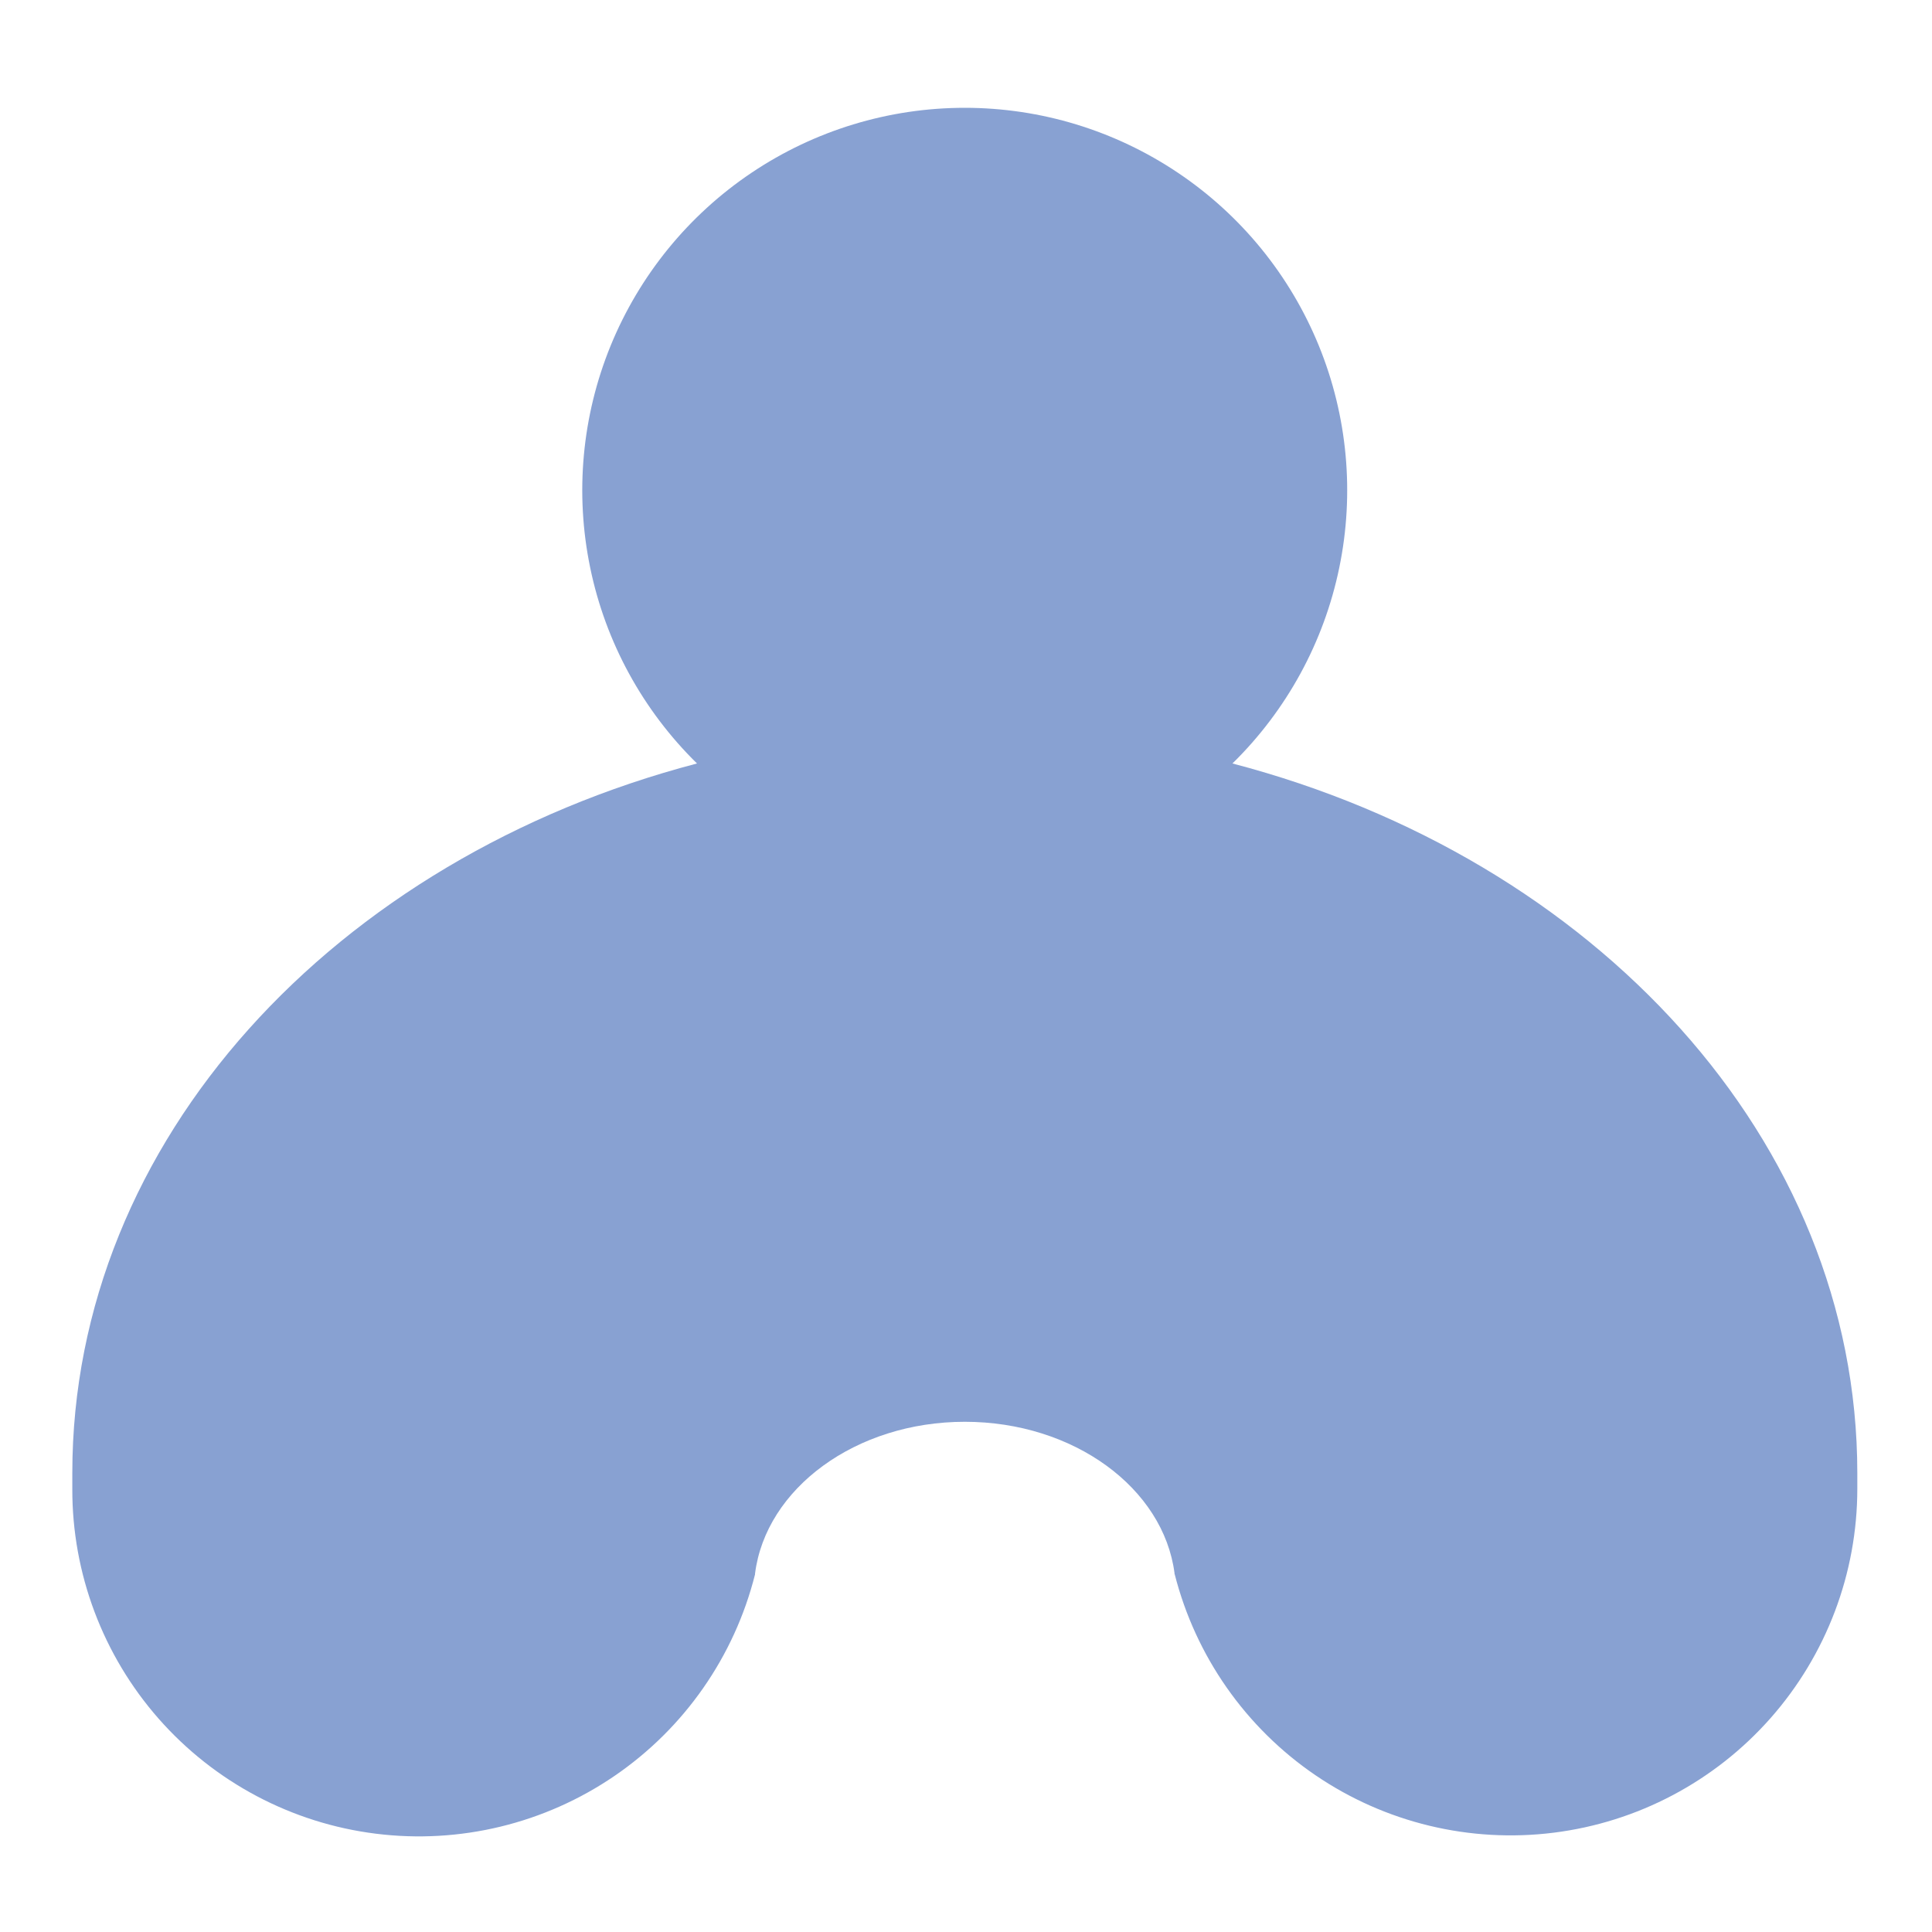<svg width="35" height="35" viewBox="0 0 35 35" fill="none" xmlns="http://www.w3.org/2000/svg">
<g filter="url(#filter0_d_109_20800)">
<path d="M20.278 27.518V27.502C20.078 25.959 18.453 24.757 16.478 24.757C14.503 24.757 12.873 25.965 12.678 27.509V27.522C12.304 29.008 11.399 30.307 10.133 31.172C8.868 32.037 7.329 32.41 5.808 32.219C4.287 32.029 2.888 31.288 1.875 30.137C0.863 28.986 0.306 27.505 0.31 25.972V25.686C0.31 19.651 5.068 14.551 11.627 12.831C10.644 11.867 9.97 10.633 9.692 9.285C9.413 7.937 9.542 6.537 10.062 5.263C10.583 3.989 11.471 2.898 12.613 2.131C13.755 1.363 15.101 0.953 16.477 0.953C17.853 0.953 19.199 1.363 20.341 2.131C21.484 2.898 22.372 3.989 22.892 5.263C23.412 6.537 23.541 7.937 23.262 9.285C22.984 10.633 22.31 11.867 21.327 12.831C27.888 14.547 32.647 19.654 32.647 25.687V25.973C32.646 27.503 32.087 28.98 31.074 30.127C30.061 31.274 28.665 32.011 27.146 32.201C25.628 32.391 24.092 32.02 22.828 31.158C21.564 30.296 20.659 29.002 20.281 27.519L20.278 27.518Z" fill="#88A1D2"/>
</g>
<defs>
<filter id="filter0_d_109_20800" x="0.31" y="0.953" width="34.337" height="33.315" filterUnits="userSpaceOnUse" color-interpolation-filters="sRGB">
<feFlood flood-opacity="0" result="BackgroundImageFix"/>
<feColorMatrix in="SourceAlpha" type="matrix" values="0 0 0 0 0 0 0 0 0 0 0 0 0 0 0 0 0 0 127 0" result="hardAlpha"/>
<feOffset dx="1" dy="1"/>
<feGaussianBlur stdDeviation="0.5"/>
<feColorMatrix type="matrix" values="0 0 0 0 0 0 0 0 0 0 0 0 0 0 0 0 0 0 0.161 0"/>
<feBlend mode="normal" in2="BackgroundImageFix" result="effect1_dropShadow_109_20800"/>
<feBlend mode="normal" in="SourceGraphic" in2="effect1_dropShadow_109_20800" result="shape"/>
</filter>
</defs>
</svg>
